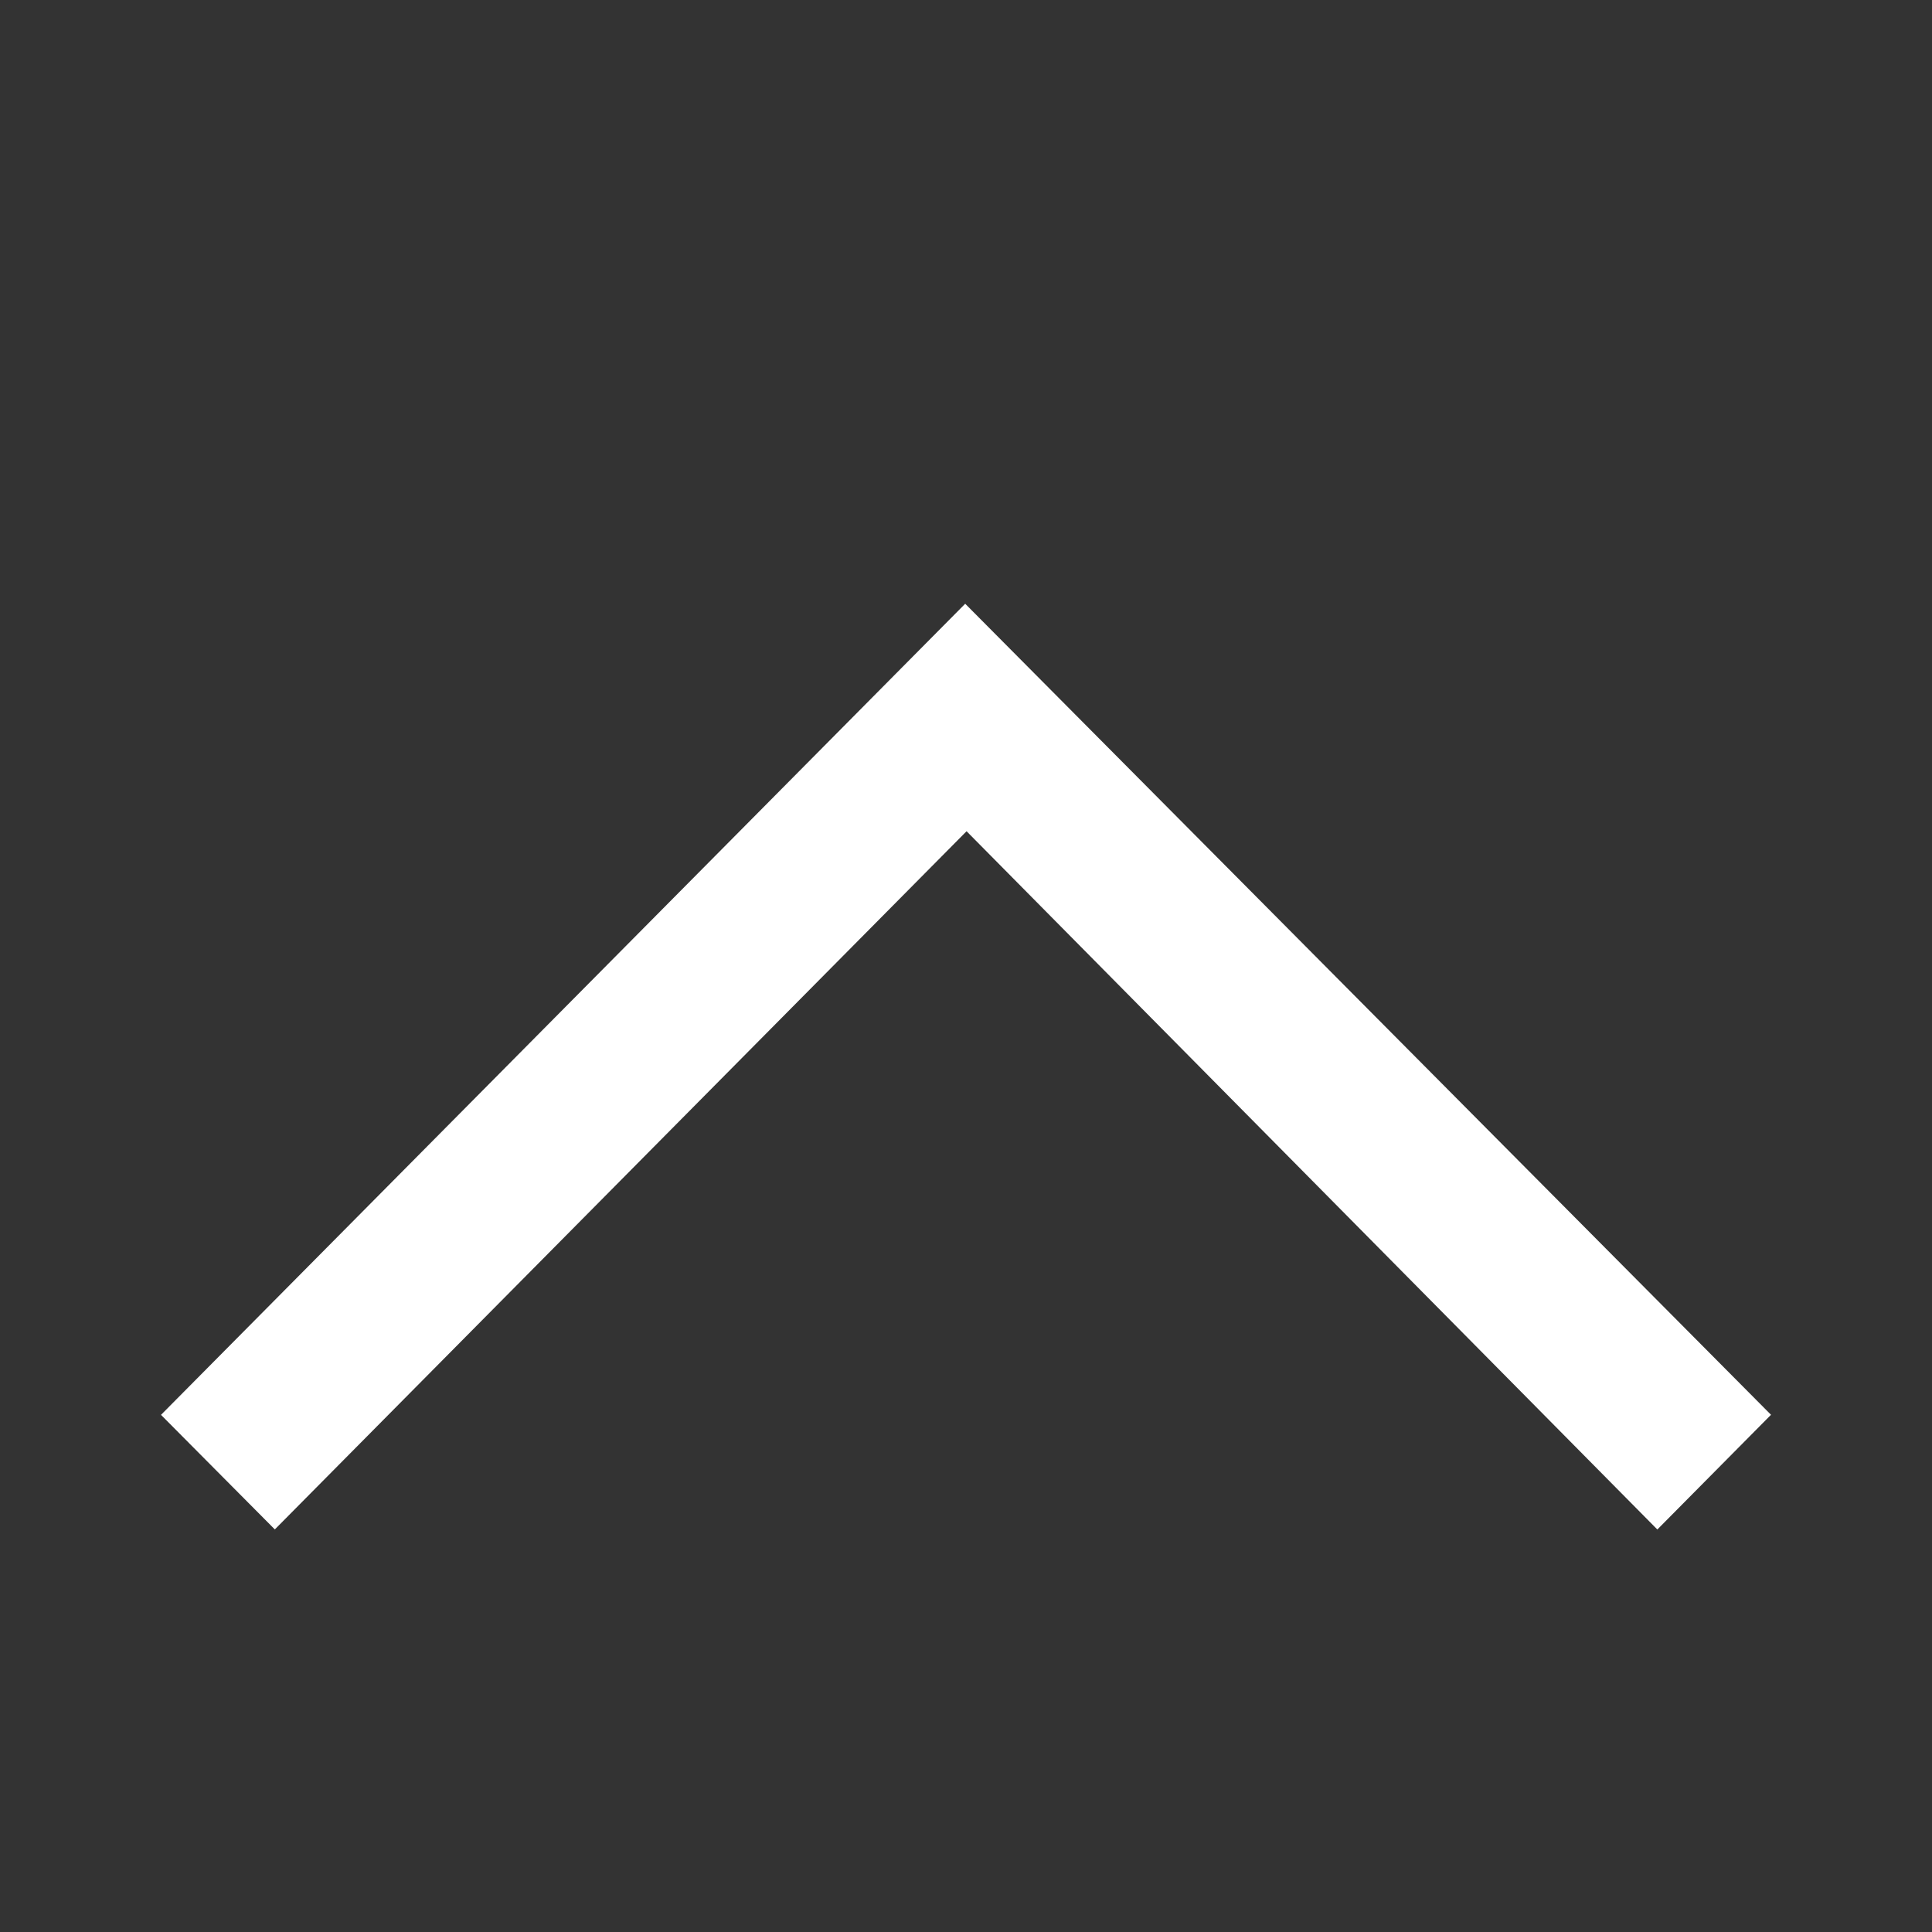 <svg xmlns="http://www.w3.org/2000/svg" width="24" height="24" viewBox="0 0 24 24">
  <rect x="0" y="0" width="24" height="24" fill="#333333" stroke="none"/>
  <polygon fill="#FFF" fill-rule="evenodd" points="12.007 10.326 20.588 19 22 17.575 11.99 7.5 2 17.576 3.414 18.999"/>
</svg>
